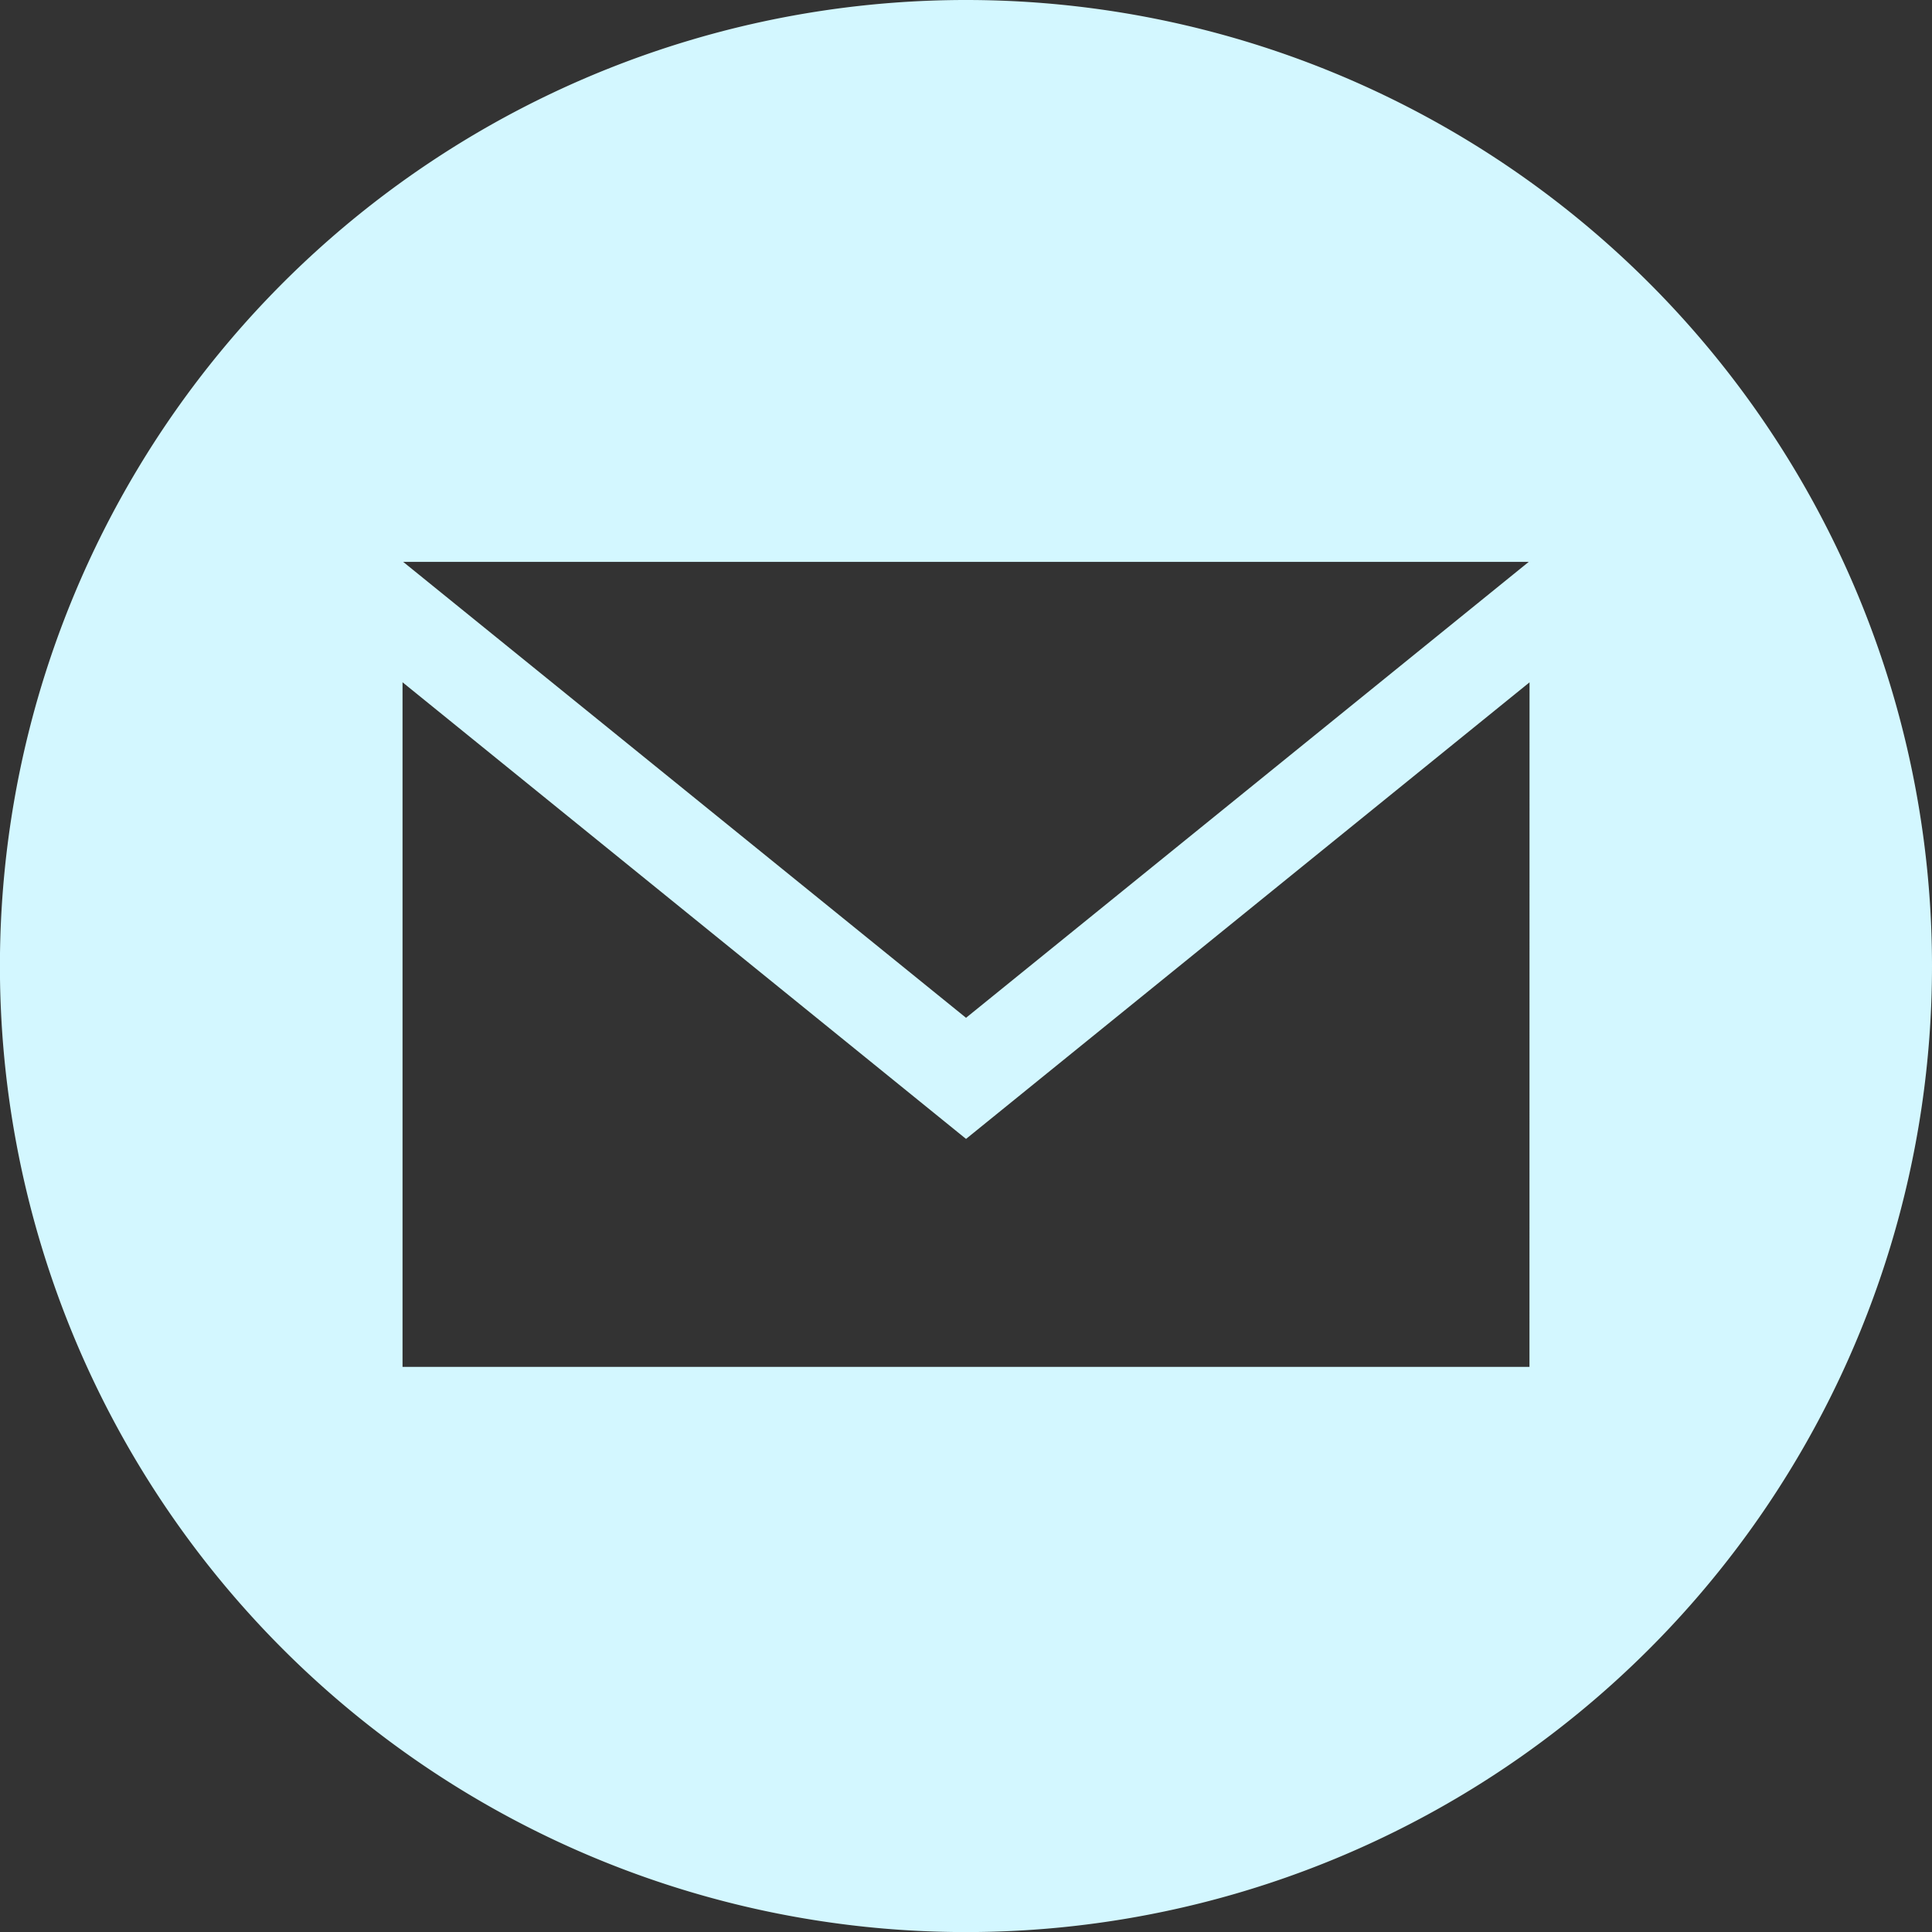 <svg xmlns="http://www.w3.org/2000/svg" viewBox="0 0 262.73 262.73"><rect x="0" y="0" width="262.73" height="262.73" fill="#333333" stroke="none"/><defs><style>.cls-1{fill:#d3f7ff;}</style></defs><g id="Layer_2" data-name="Layer 2"><g id="Layer_1-2" data-name="Layer 1"><path class="cls-1" d="M131.37,0A131.37,131.37,0,1,0,262.73,131.37,131.37,131.37,0,0,0,131.37,0Zm76.52,76.41-76.52,62-76.54-62Zm.1,109.47H54.74V92.78l76.63,62.1L208,92.79Z"/></g></g></svg>